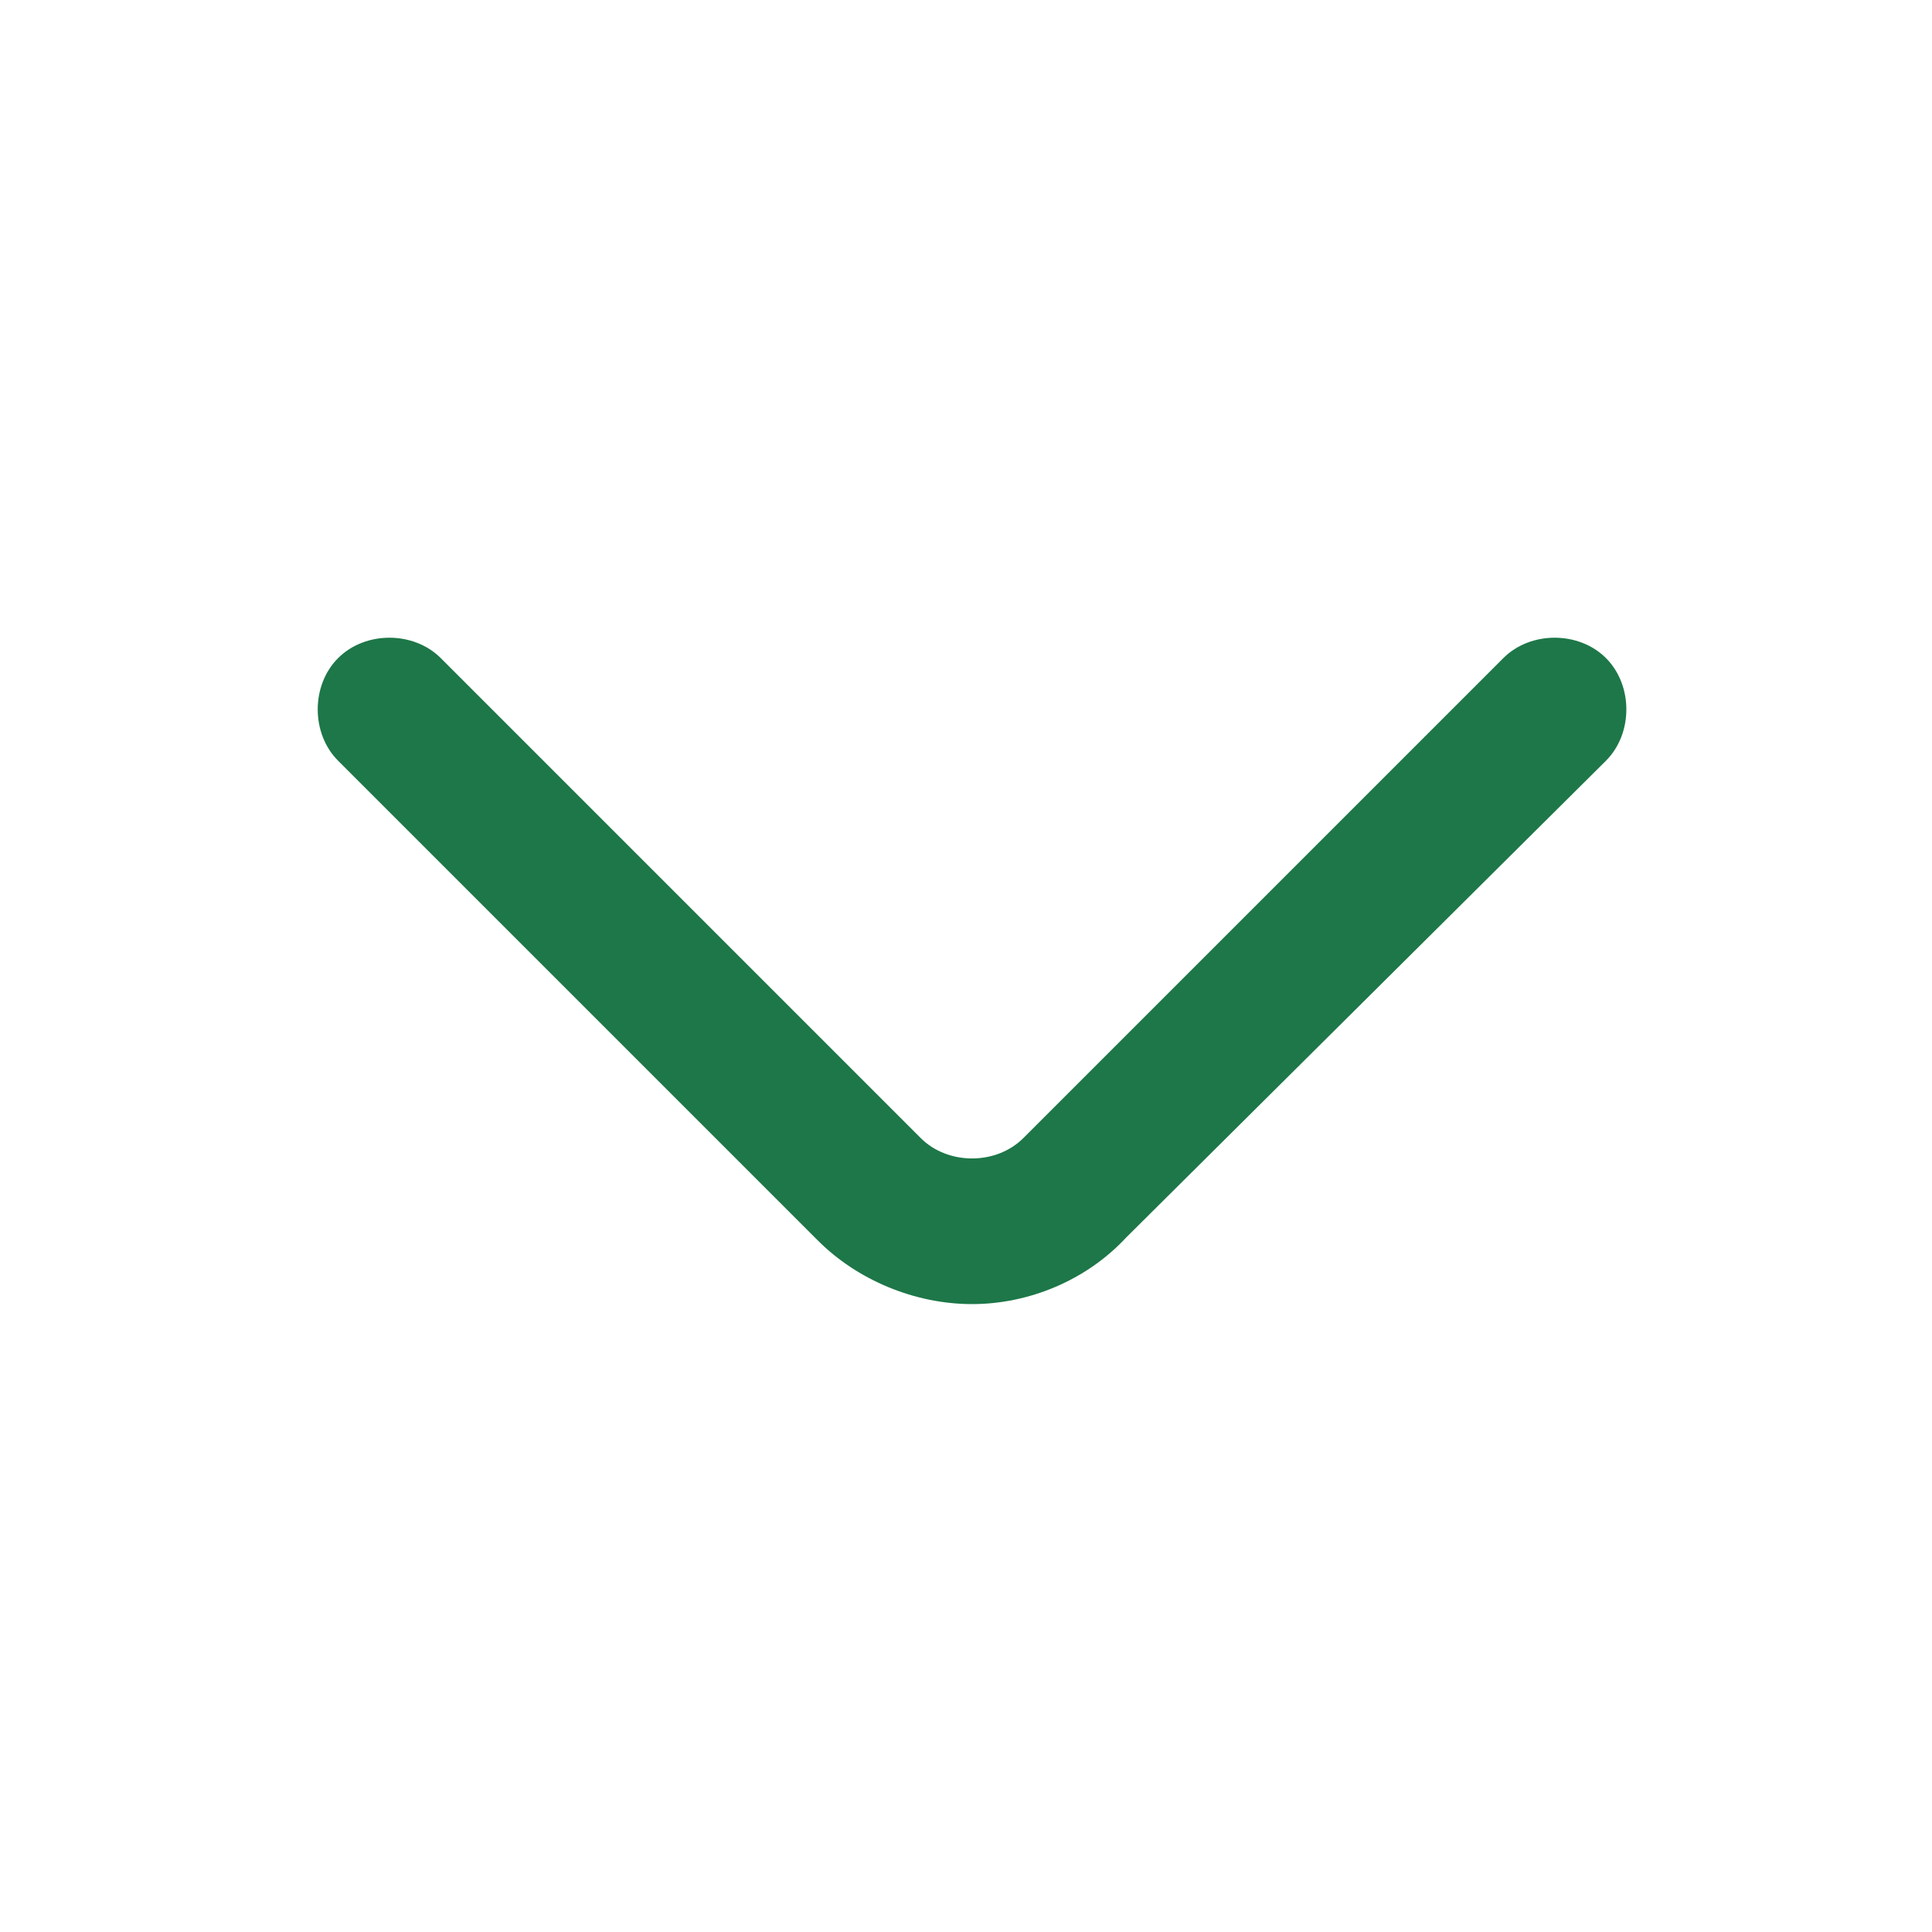 <?xml version="1.0" encoding="utf-8"?>
<!-- Generator: Adobe Illustrator 27.8.0, SVG Export Plug-In . SVG Version: 6.00 Build 0)  -->
<svg version="1.1" id="o" xmlns="http://www.w3.org/2000/svg" xmlns:xlink="http://www.w3.org/1999/xlink" x="0px" y="0px"
	 viewBox="0 0 64 64" style="enable-background:new 0 0 64 64;" xml:space="preserve">
<style type="text/css">
	.st0{fill:#1D7748;}
</style>
<path id="r" class="st0" d="M32.2,43.2c-1.9,0-3.8-0.8-5.1-2.1L11.2,25.2c-0.9-0.9-0.9-2.5,0-3.4s2.5-0.9,3.4,0l15.9,15.9
	c0.9,0.9,2.5,0.9,3.4,0l15.9-15.9c0.9-0.9,2.5-0.9,3.4,0s0.9,2.5,0,3.4L37.3,41C36,42.4,34.1,43.2,32.2,43.2L32.2,43.2z"/>
</svg>
